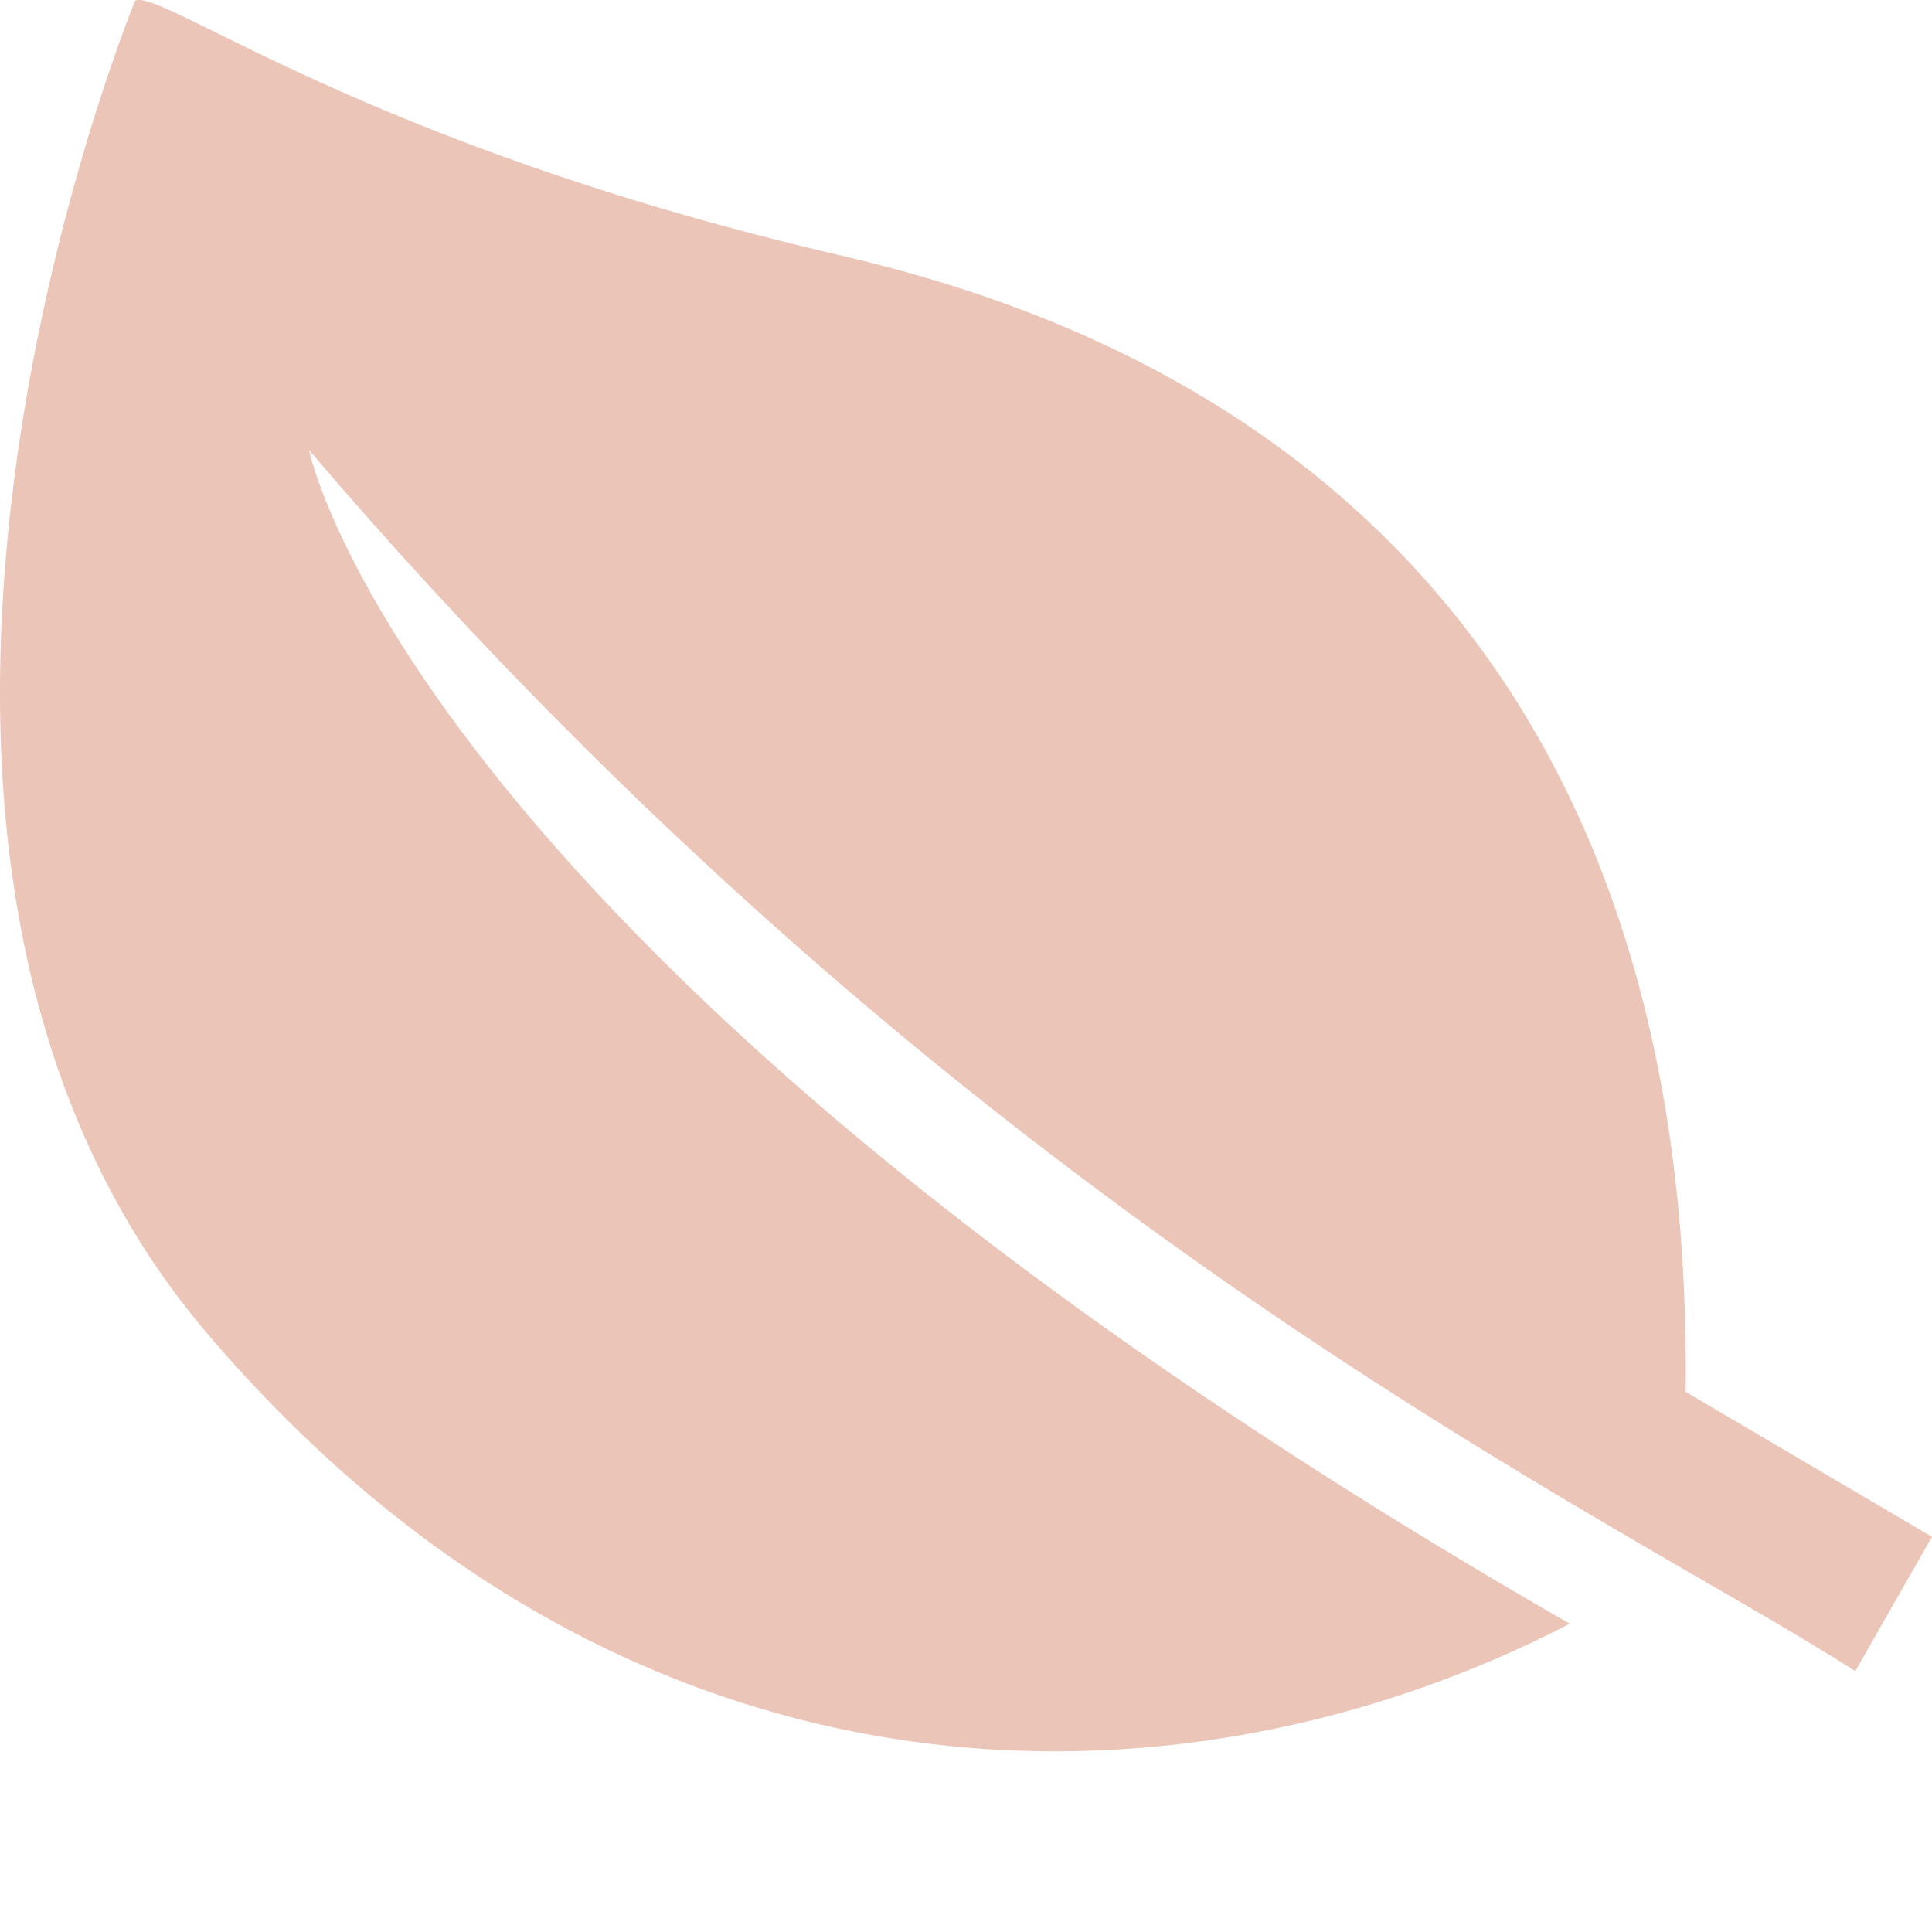 <svg width="18" height="18" viewBox="0 0 18 18" fill="none" xmlns="http://www.w3.org/2000/svg">
<path d="M1.259 0.007C1.496 -0.116 3.394 1.344 7.774 2.366C9.902 2.862 15.803 4.556 15.705 12.968L18 14.318L17.285 15.57C15.068 14.139 8.988 11.35 2.879 4.193C2.879 4.193 3.824 8.918 14.625 15.128C10.979 17.018 5.85 17.018 1.934 12.428C-1.981 7.838 1.259 0.007 1.259 0.007Z" fill="#EBC5B8"/>
</svg>
